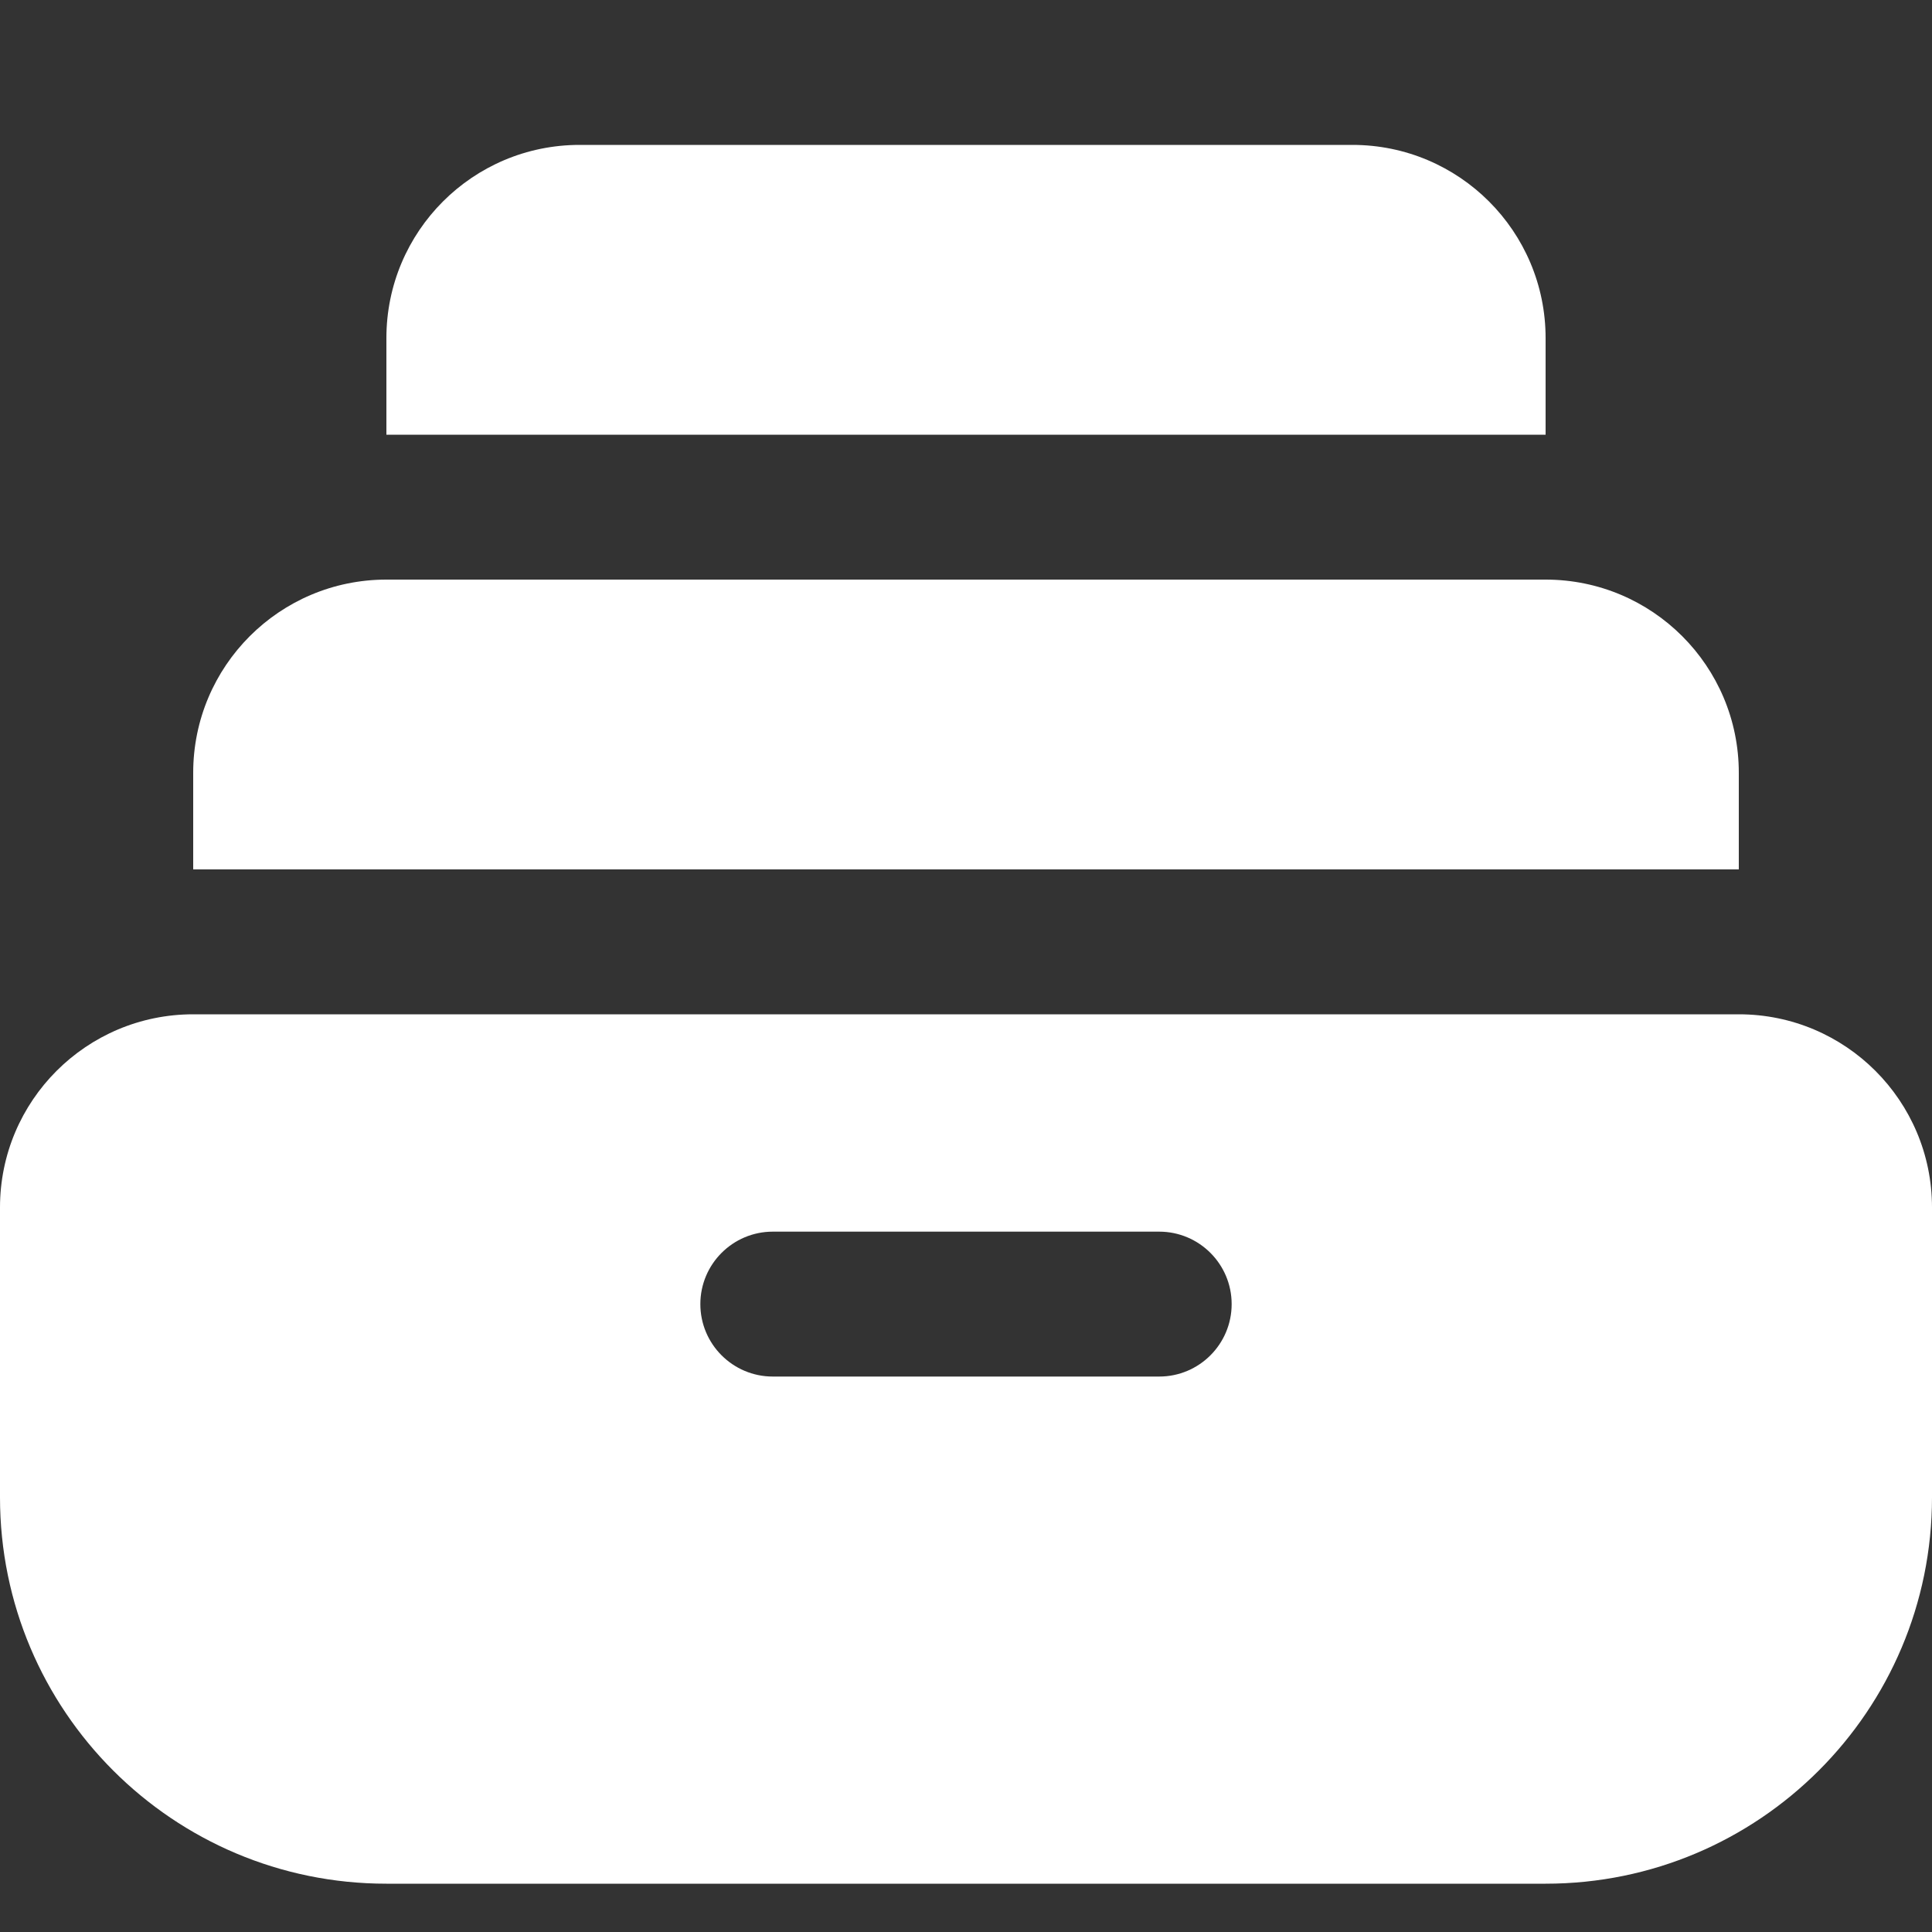 <svg width="20" height="20" viewBox="0 0 20 20" fill="none" xmlns="http://www.w3.org/2000/svg">
<rect x="0" y="0" width="20" height="20" fill="#333333" stroke="none"/>
<path fill-rule="evenodd" clip-rule="evenodd" d="M4 3.5C4 2.395 4.895 1.5 6 1.5H14C15.105 1.5 16 2.395 16 3.5V4.5H4V3.5ZM2 8C2 6.895 2.895 6 4 6H16C17.105 6 18 6.895 18 8V9H2V8ZM0 12.5C0 11.395 0.895 10.5 2 10.5H18C19.105 10.5 20 11.395 20 12.5V15.5C20 17.709 18.209 19.5 16 19.5H4C1.791 19.5 0 17.709 0 15.5V12.5ZM7.25 13.5C7.25 13.086 7.586 12.75 8 12.75H12C12.414 12.75 12.75 13.086 12.75 13.5C12.75 13.914 12.414 14.25 12 14.25H8C7.586 14.25 7.25 13.914 7.25 13.5Z" fill="white"/>
</svg>
